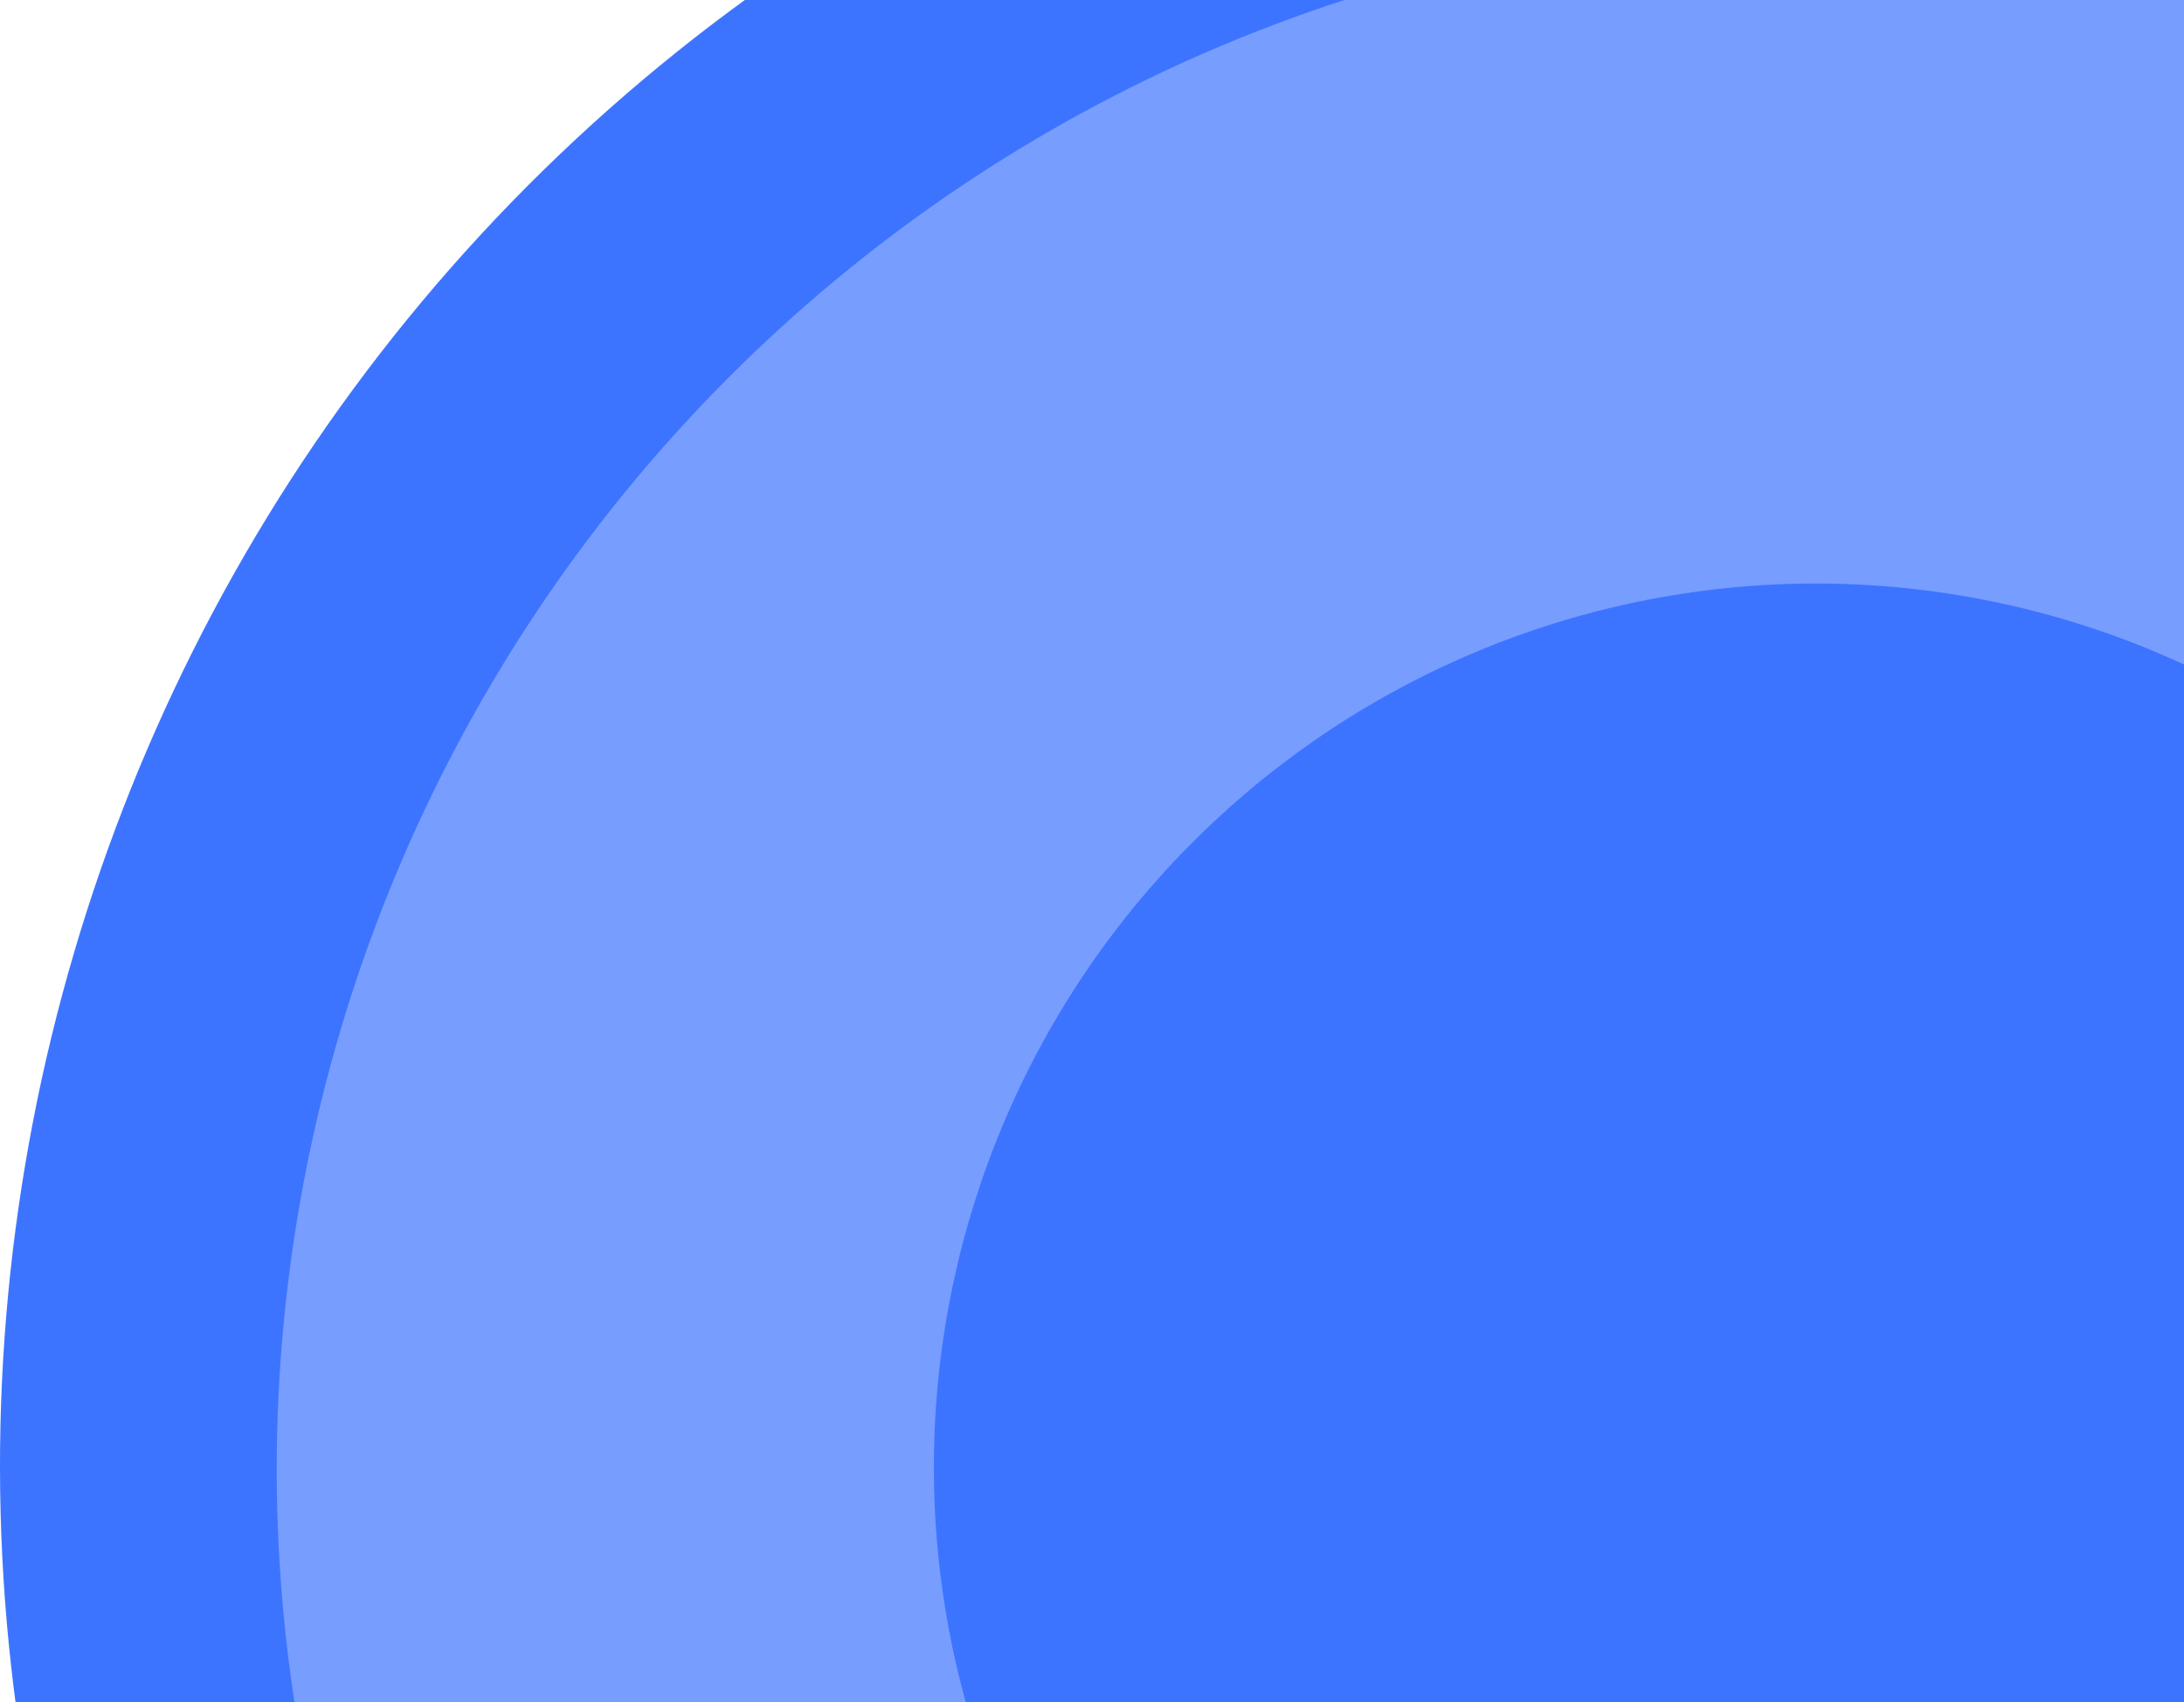 <svg width="358" height="279" viewBox="0 0 358 279" fill="none" xmlns="http://www.w3.org/2000/svg">
<path d="M554.167 91.525C636.167 233.554 587.504 415.166 445.475 497.167C303.446 579.167 121.834 530.504 39.833 388.475C-42.167 246.446 6.496 64.834 148.525 -17.167C290.554 -99.167 472.166 -50.504 554.167 91.525Z" fill="#3D74FF"/>
<path d="M170.969 458.729C113.17 425.359 71.041 370.315 53.849 305.706C36.658 241.098 45.812 172.217 79.299 114.216C112.785 56.216 167.861 13.847 232.409 -3.569C296.958 -20.985 365.692 -12.022 423.491 21.348L369.494 114.874C336.413 95.775 297.074 90.645 260.131 100.613C223.187 110.581 191.665 134.83 172.5 168.026C153.334 201.222 148.095 240.645 157.934 277.623C167.773 314.601 191.886 346.105 224.966 365.204L170.969 458.729Z" fill="#779DFF"/>
</svg>
